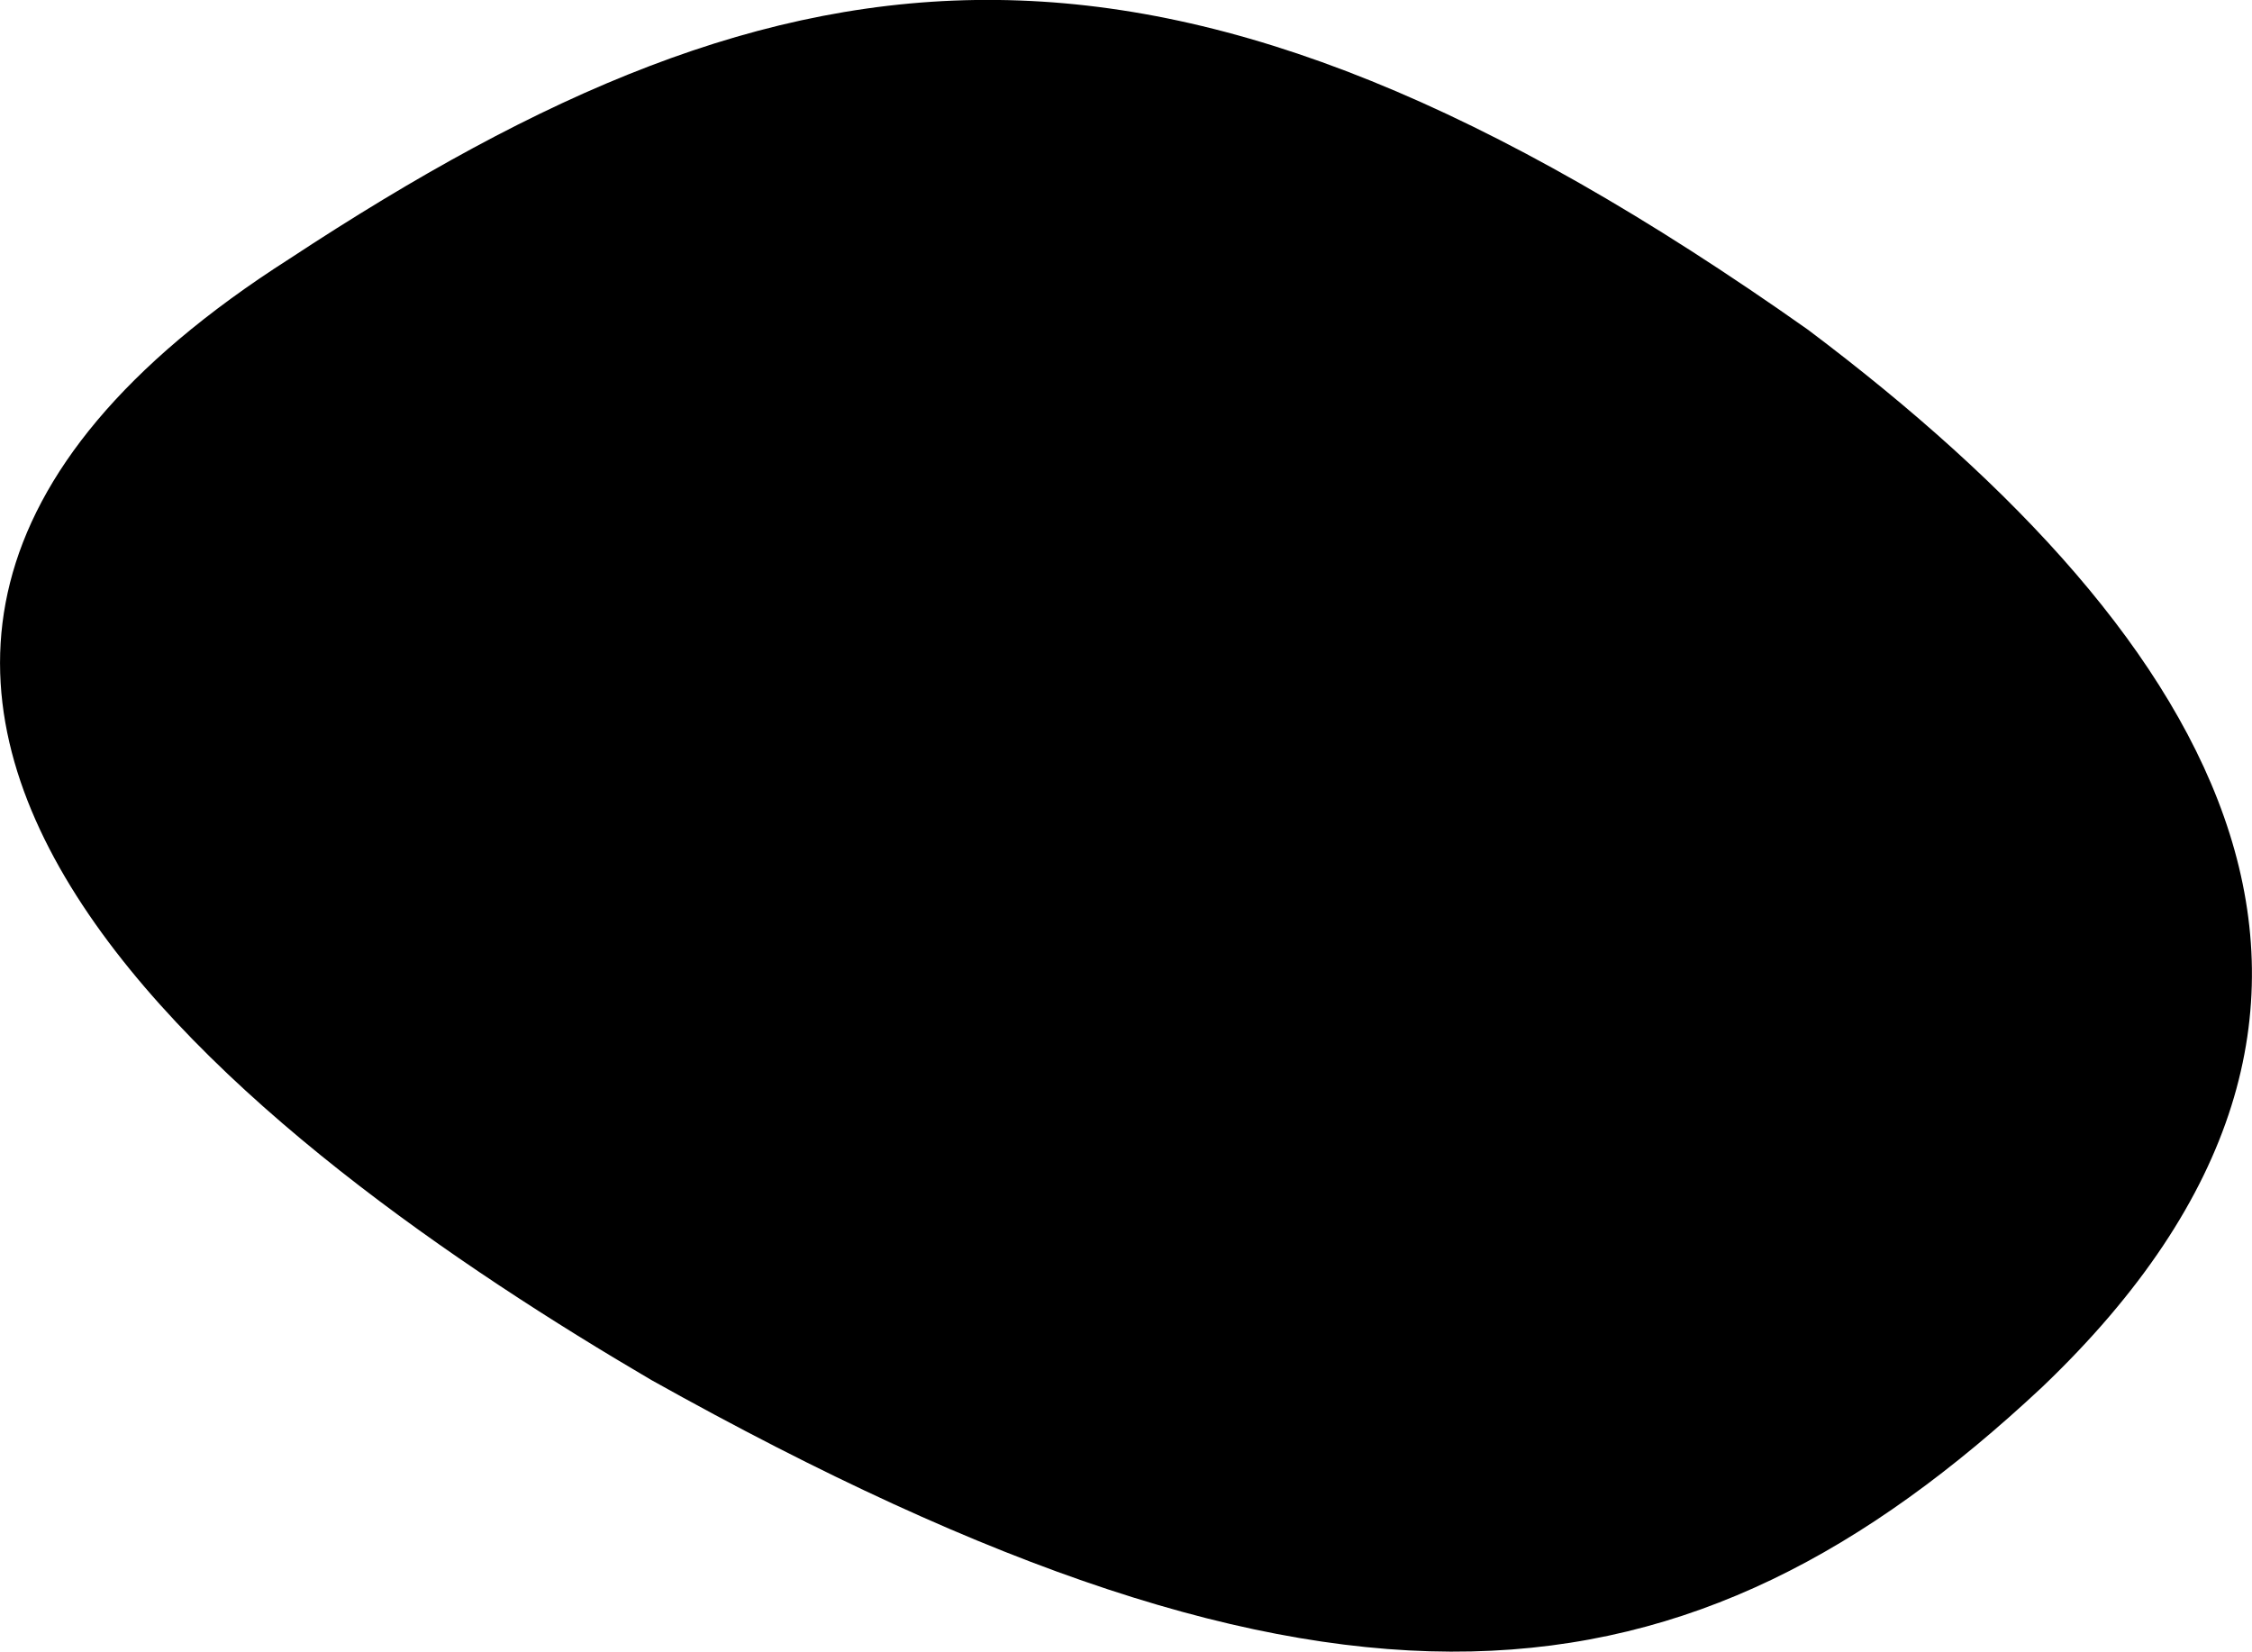<svg xmlns="http://www.w3.org/2000/svg" viewBox="71.448 290.883 8.996 6.598">
	<path d="M 72.604 291.917 C 74.62 290.59 76.11 290.392 78.67 292.2 C 80.33 293.448 81.19 294.912 79.606 296.424 C 78.193 297.746 76.789 297.928 74.05 296.396 C 72.527 295.503 69.931 293.623 72.604 291.917" fill="#000000"/>
</svg>